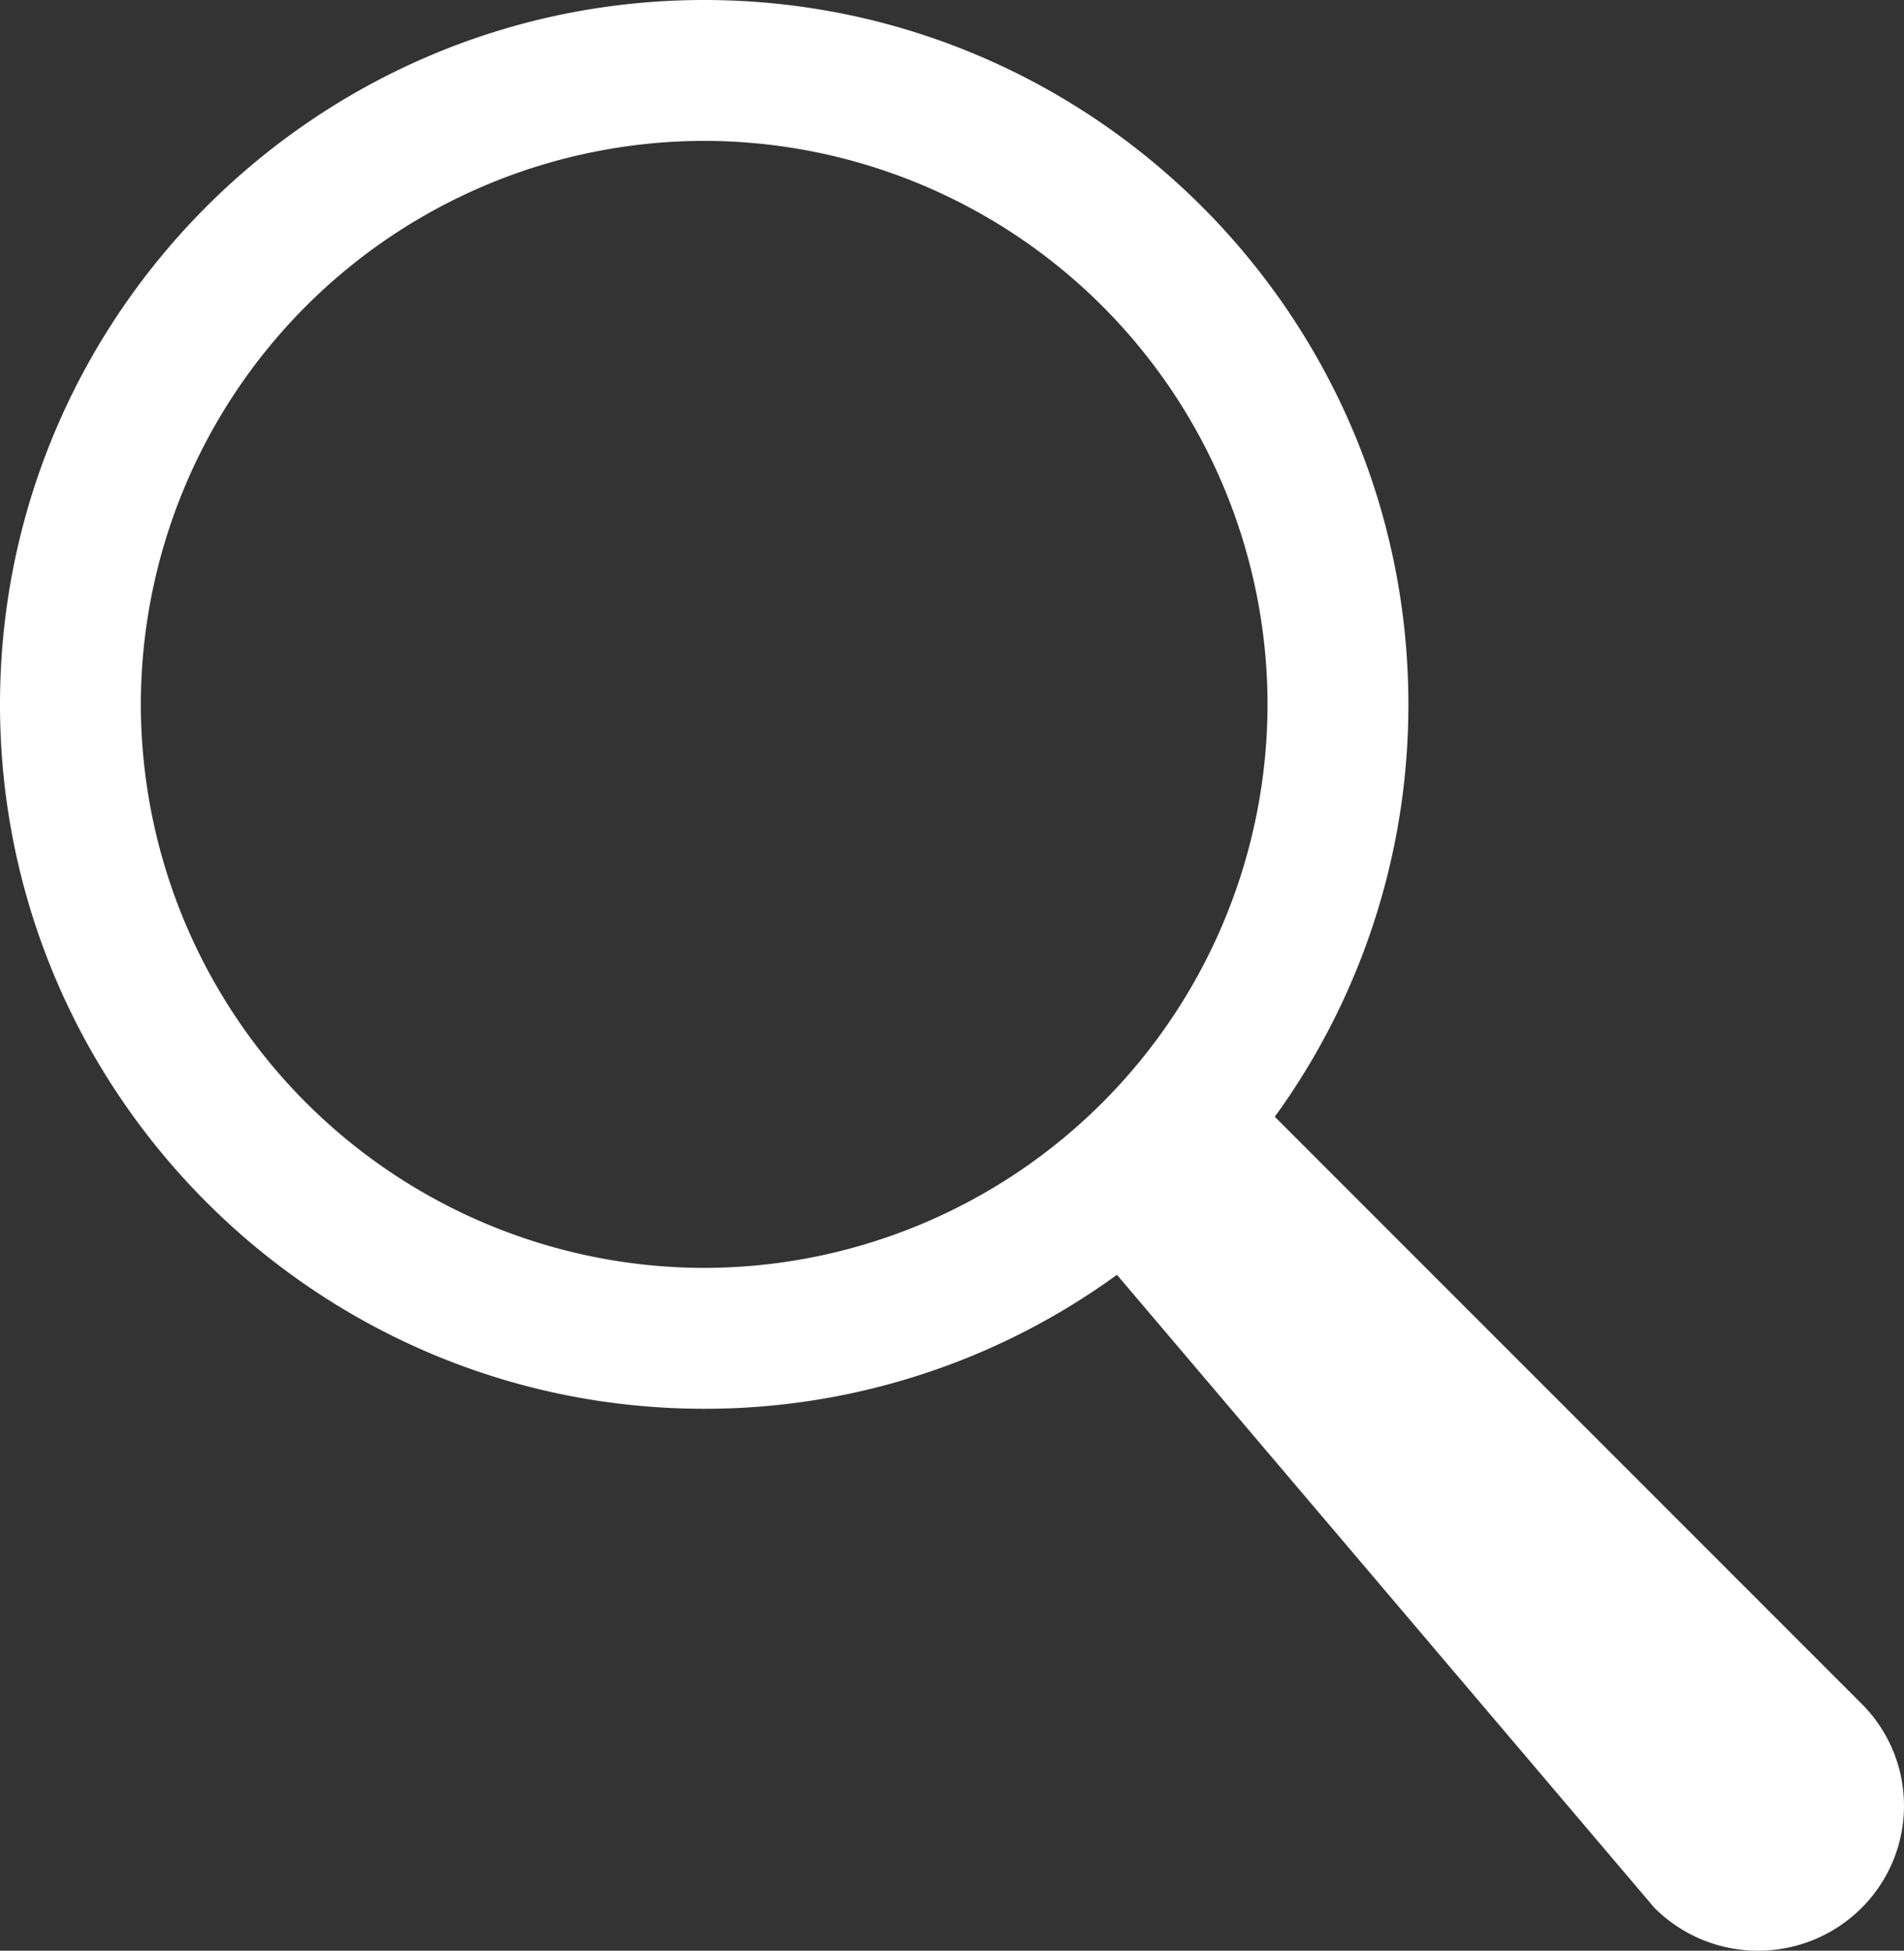 <svg xmlns="http://www.w3.org/2000/svg" viewBox="3191.5 316.5 419.091 429.253">
  <rect x="3191.5" y="316.5" width="419.091" height="429.253" fill="#333333" stroke="none"/>
  <defs>
    <style>
      .cls-1 {
        fill: #fff;
      }
    </style>
  </defs>
  <path id="Union_3" data-name="Union 3" class="cls-1" d="M-2042.859,553.8l-118.29-139.282A154.17,154.17,0,0,1-2252,444c-85.468,0-155-69.533-155-155s69.532-155,155-155,155,69.532,155,155a154.15,154.15,0,0,1-29.405,90.74L-1997.2,508.947a31.712,31.712,0,0,1,0,44.849,32.187,32.187,0,0,1-22.831,9.457A32.187,32.187,0,0,1-2042.859,553.8ZM-2376,289a124.141,124.141,0,0,0,124,124,124.141,124.141,0,0,0,124-124,124.141,124.141,0,0,0-124-124A124.141,124.141,0,0,0-2376,289Z" transform="translate(5598.5 182.5)"/>
</svg>
